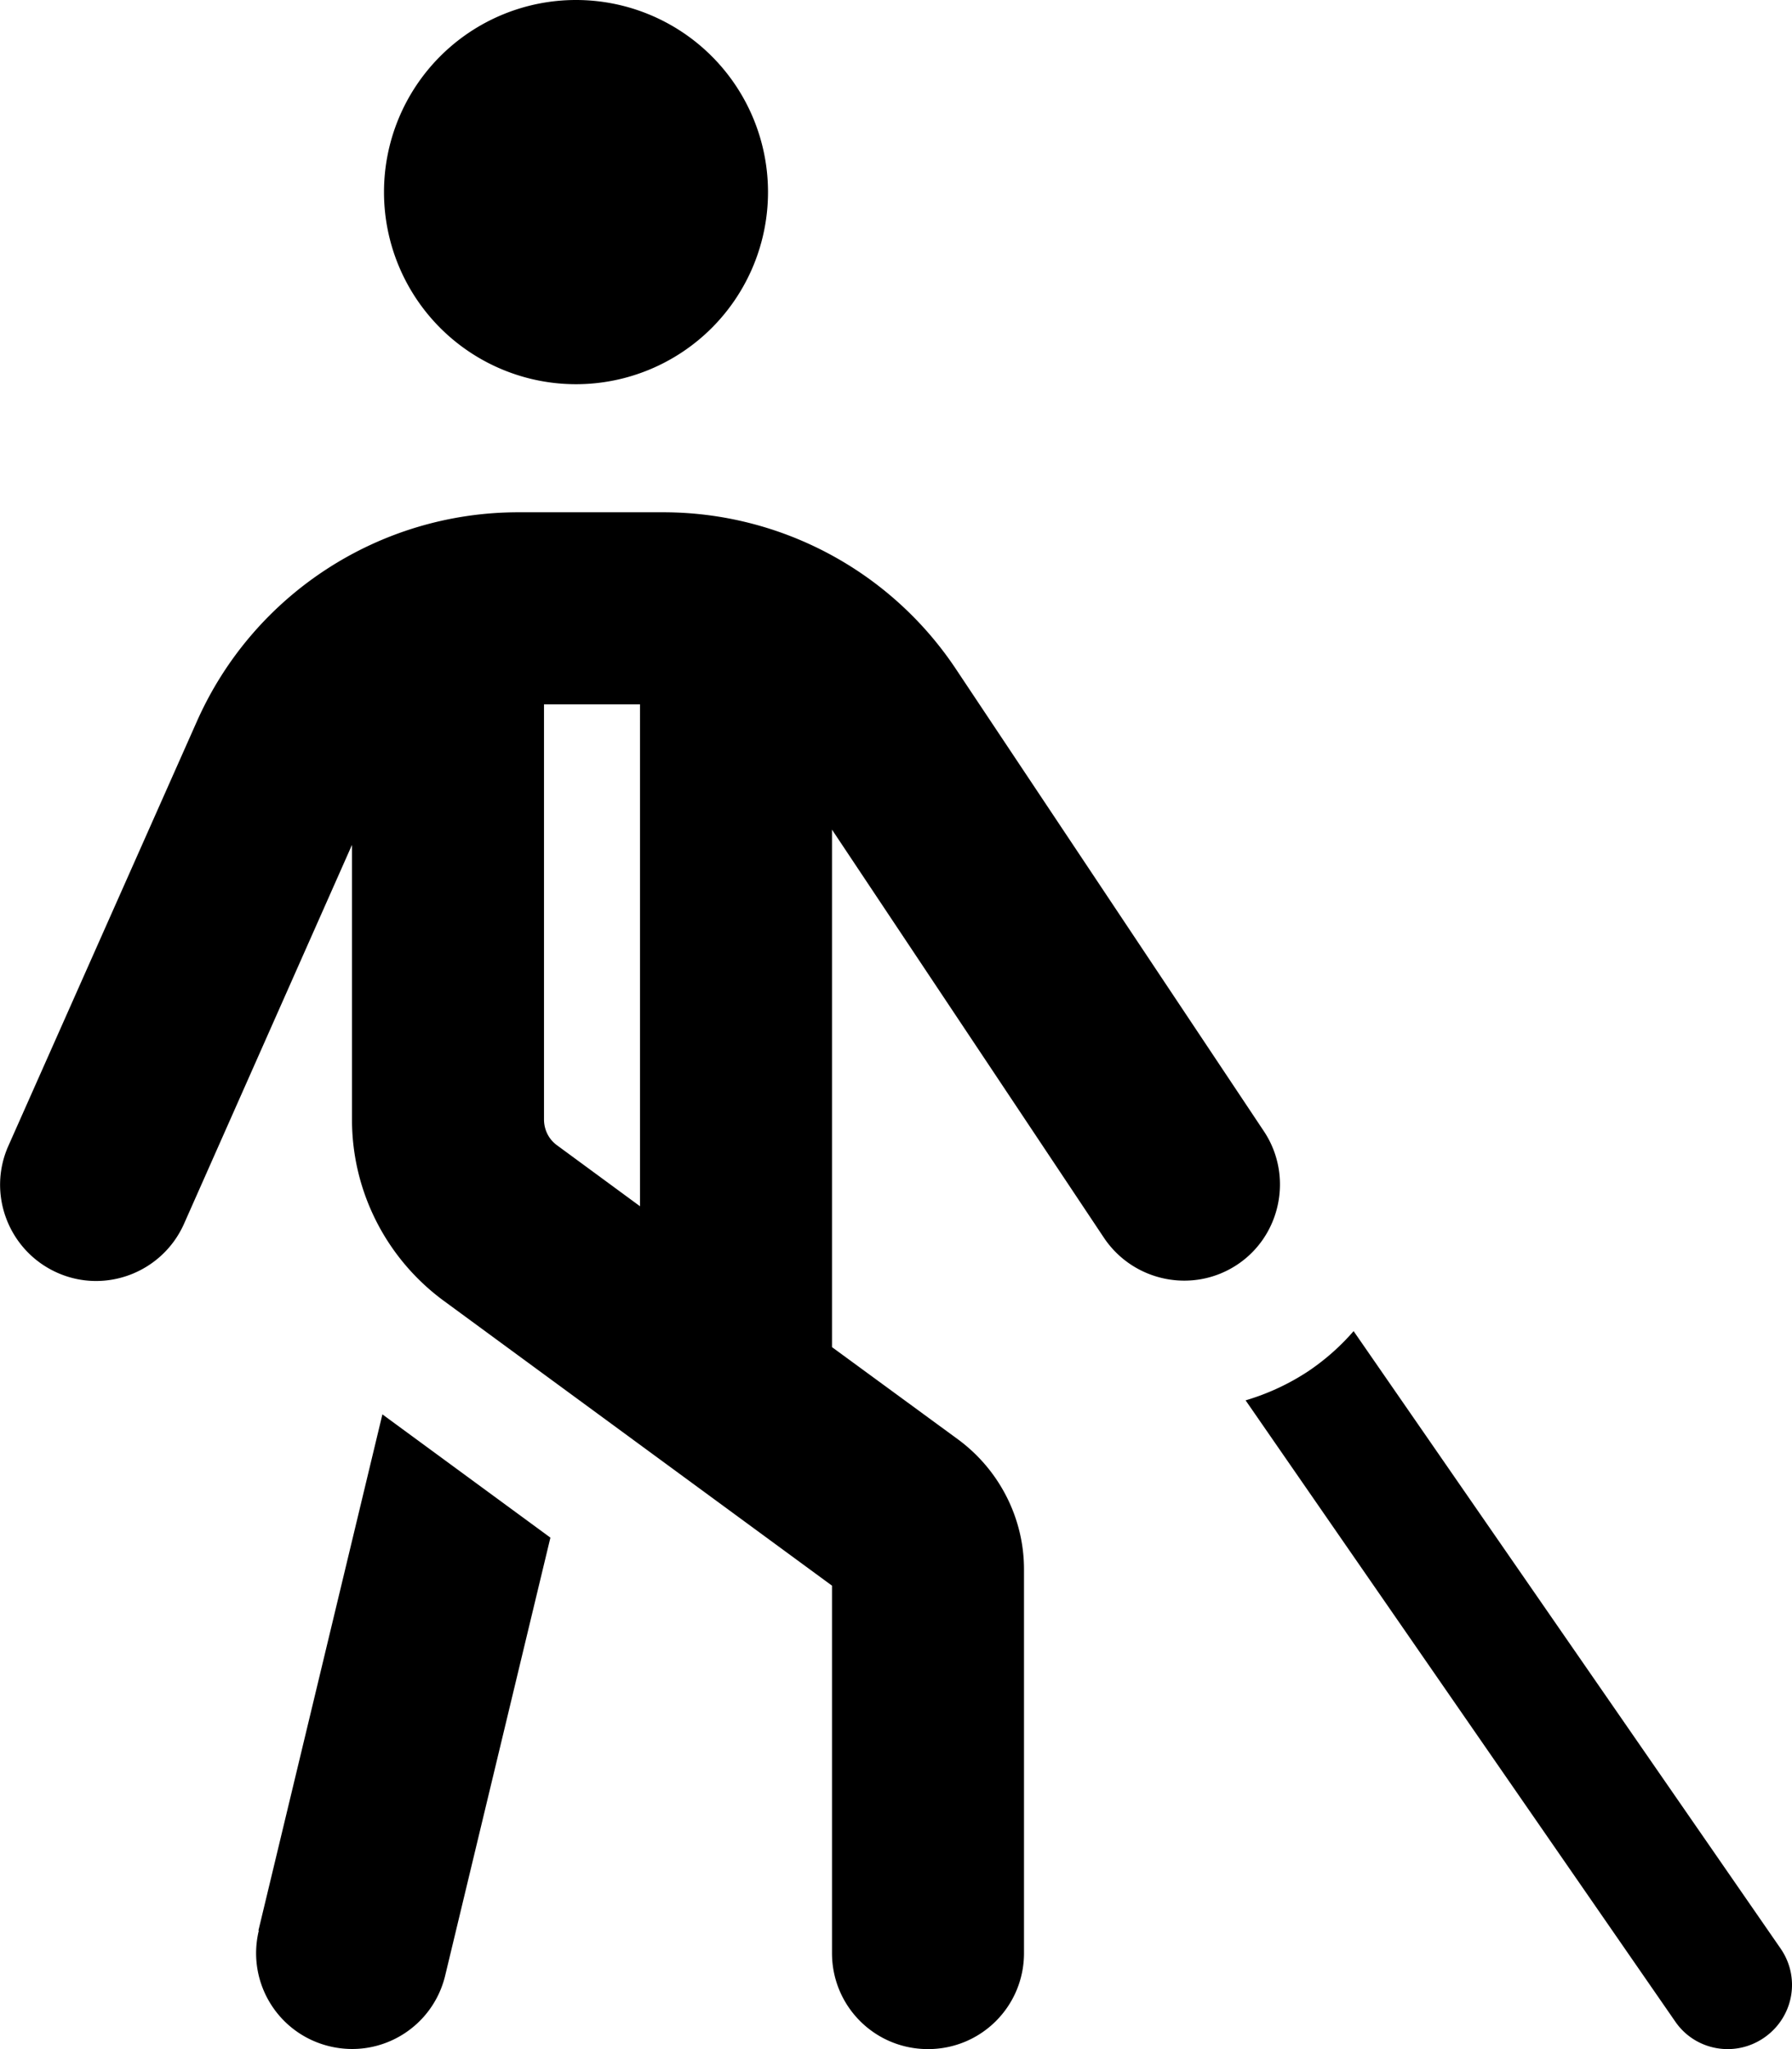 <svg xmlns="http://www.w3.org/2000/svg" viewBox="0 0 448 512"><path d="M144 96a48 48 0 1 0 0-96 48 48 0 1 0 0 96zm-14.4 32c-34.8 0-66.3 20.5-80.4 52.3L2.1 286.3c-5.4 12.1 .1 26.3 12.2 31.7s26.3-.1 31.7-12.2L88 211.1v68.7c0 17.8 8.5 34.6 22.9 45.2L208 396.2V488c0 13.3 10.7 24 24 24s24-10.7 24-24V392.1c0-12.7-6.1-24.7-16.3-32.3L208 336.6V207.3l68 102c7.4 11 22.3 14 33.3 6.7s14-22.3 6.7-33.3L239 167.2c-16.3-24.5-43.8-39.2-73.2-39.2H129.6zM136 279.8V176h24V301.4l-20.7-15.2c-2.1-1.5-3.3-3.9-3.3-6.5zm175.4 70.1L418.8 505.1c5 7.3 15 9.1 22.3 4s9.1-15 4-22.3L338.4 332.6c-3.2 3.7-7 7.1-11.3 10c-5 3.3-10.3 5.7-15.7 7.3zM64.7 482.4c-3.1 12.9 4.8 25.8 17.7 28.9s25.8-4.8 28.9-17.7l26.3-109.4-42-30.8-31 129z"/></svg>
